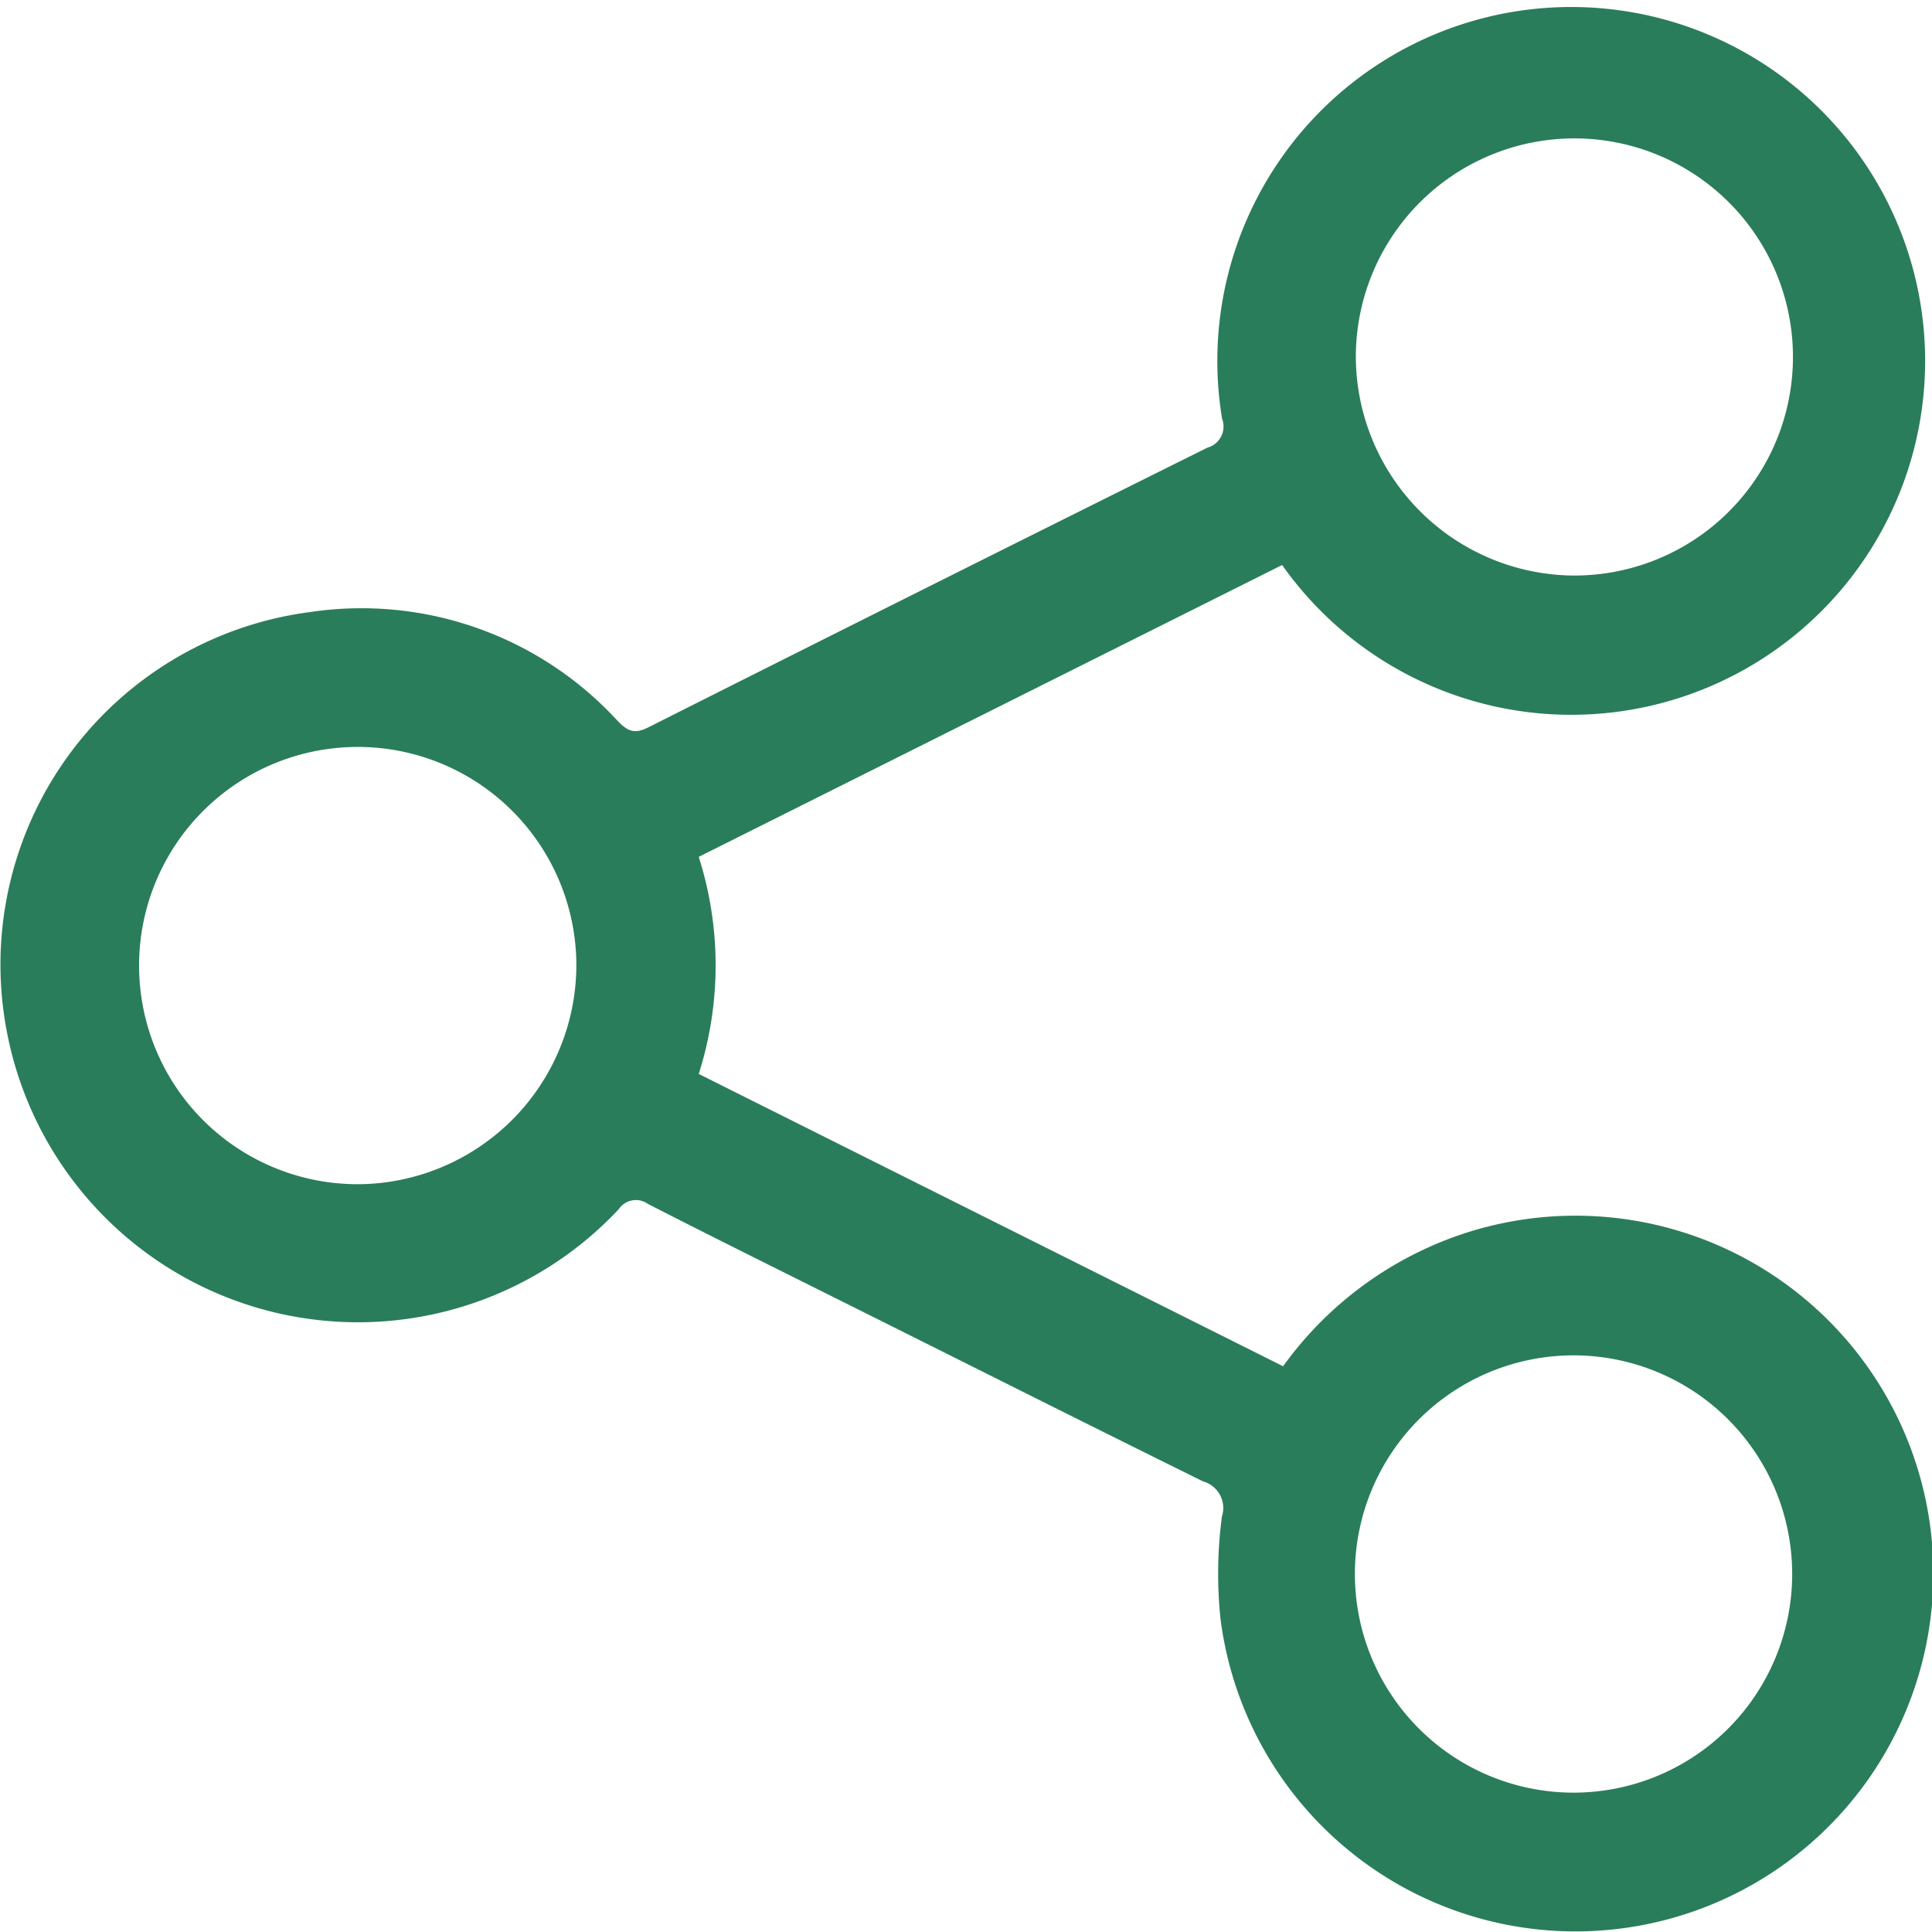 <svg xmlns="http://www.w3.org/2000/svg" width="27.296" height="27.295" viewBox="0 0 27.296 27.295">
  <g id="share" transform="translate(-8061.828 -527.794)">
    <path id="Контур_227" data-name="Контур 227" d="M8079.946,535.775,8071.7,539.9a5.048,5.048,0,0,1,0,3.067l8.256,4.13a5.132,5.132,0,0,1,2.5-1.857,5.056,5.056,0,1,1-3.384,5.429,6.13,6.13,0,0,1,.02-1.45.39.39,0,0,0-.266-.495c-1.742-.86-3.477-1.734-5.215-2.6-.878-.439-1.758-.874-2.631-1.322a.291.291,0,0,0-.409.075,5.049,5.049,0,0,1-8.643-2.491,5.022,5.022,0,0,1,4.277-5.944,4.91,4.91,0,0,1,4.35,1.538c.143.146.235.189.431.091q3.946-1.986,7.9-3.952a.31.31,0,0,0,.208-.41,5,5,0,1,1,.85,2.07Zm-9.975,5.65a3.089,3.089,0,1,0-3.083,3.1A3.1,3.1,0,0,0,8069.971,541.425Zm14.1,5.518a3.089,3.089,0,0,0-.023,6.178,3.089,3.089,0,1,0,.023-6.178Zm-.047-11.018a3.088,3.088,0,1,0-3.04-3.135A3.1,3.1,0,0,0,8084.027,535.925Z" fill="#2a7d5a"/>
  </g>
</svg>

